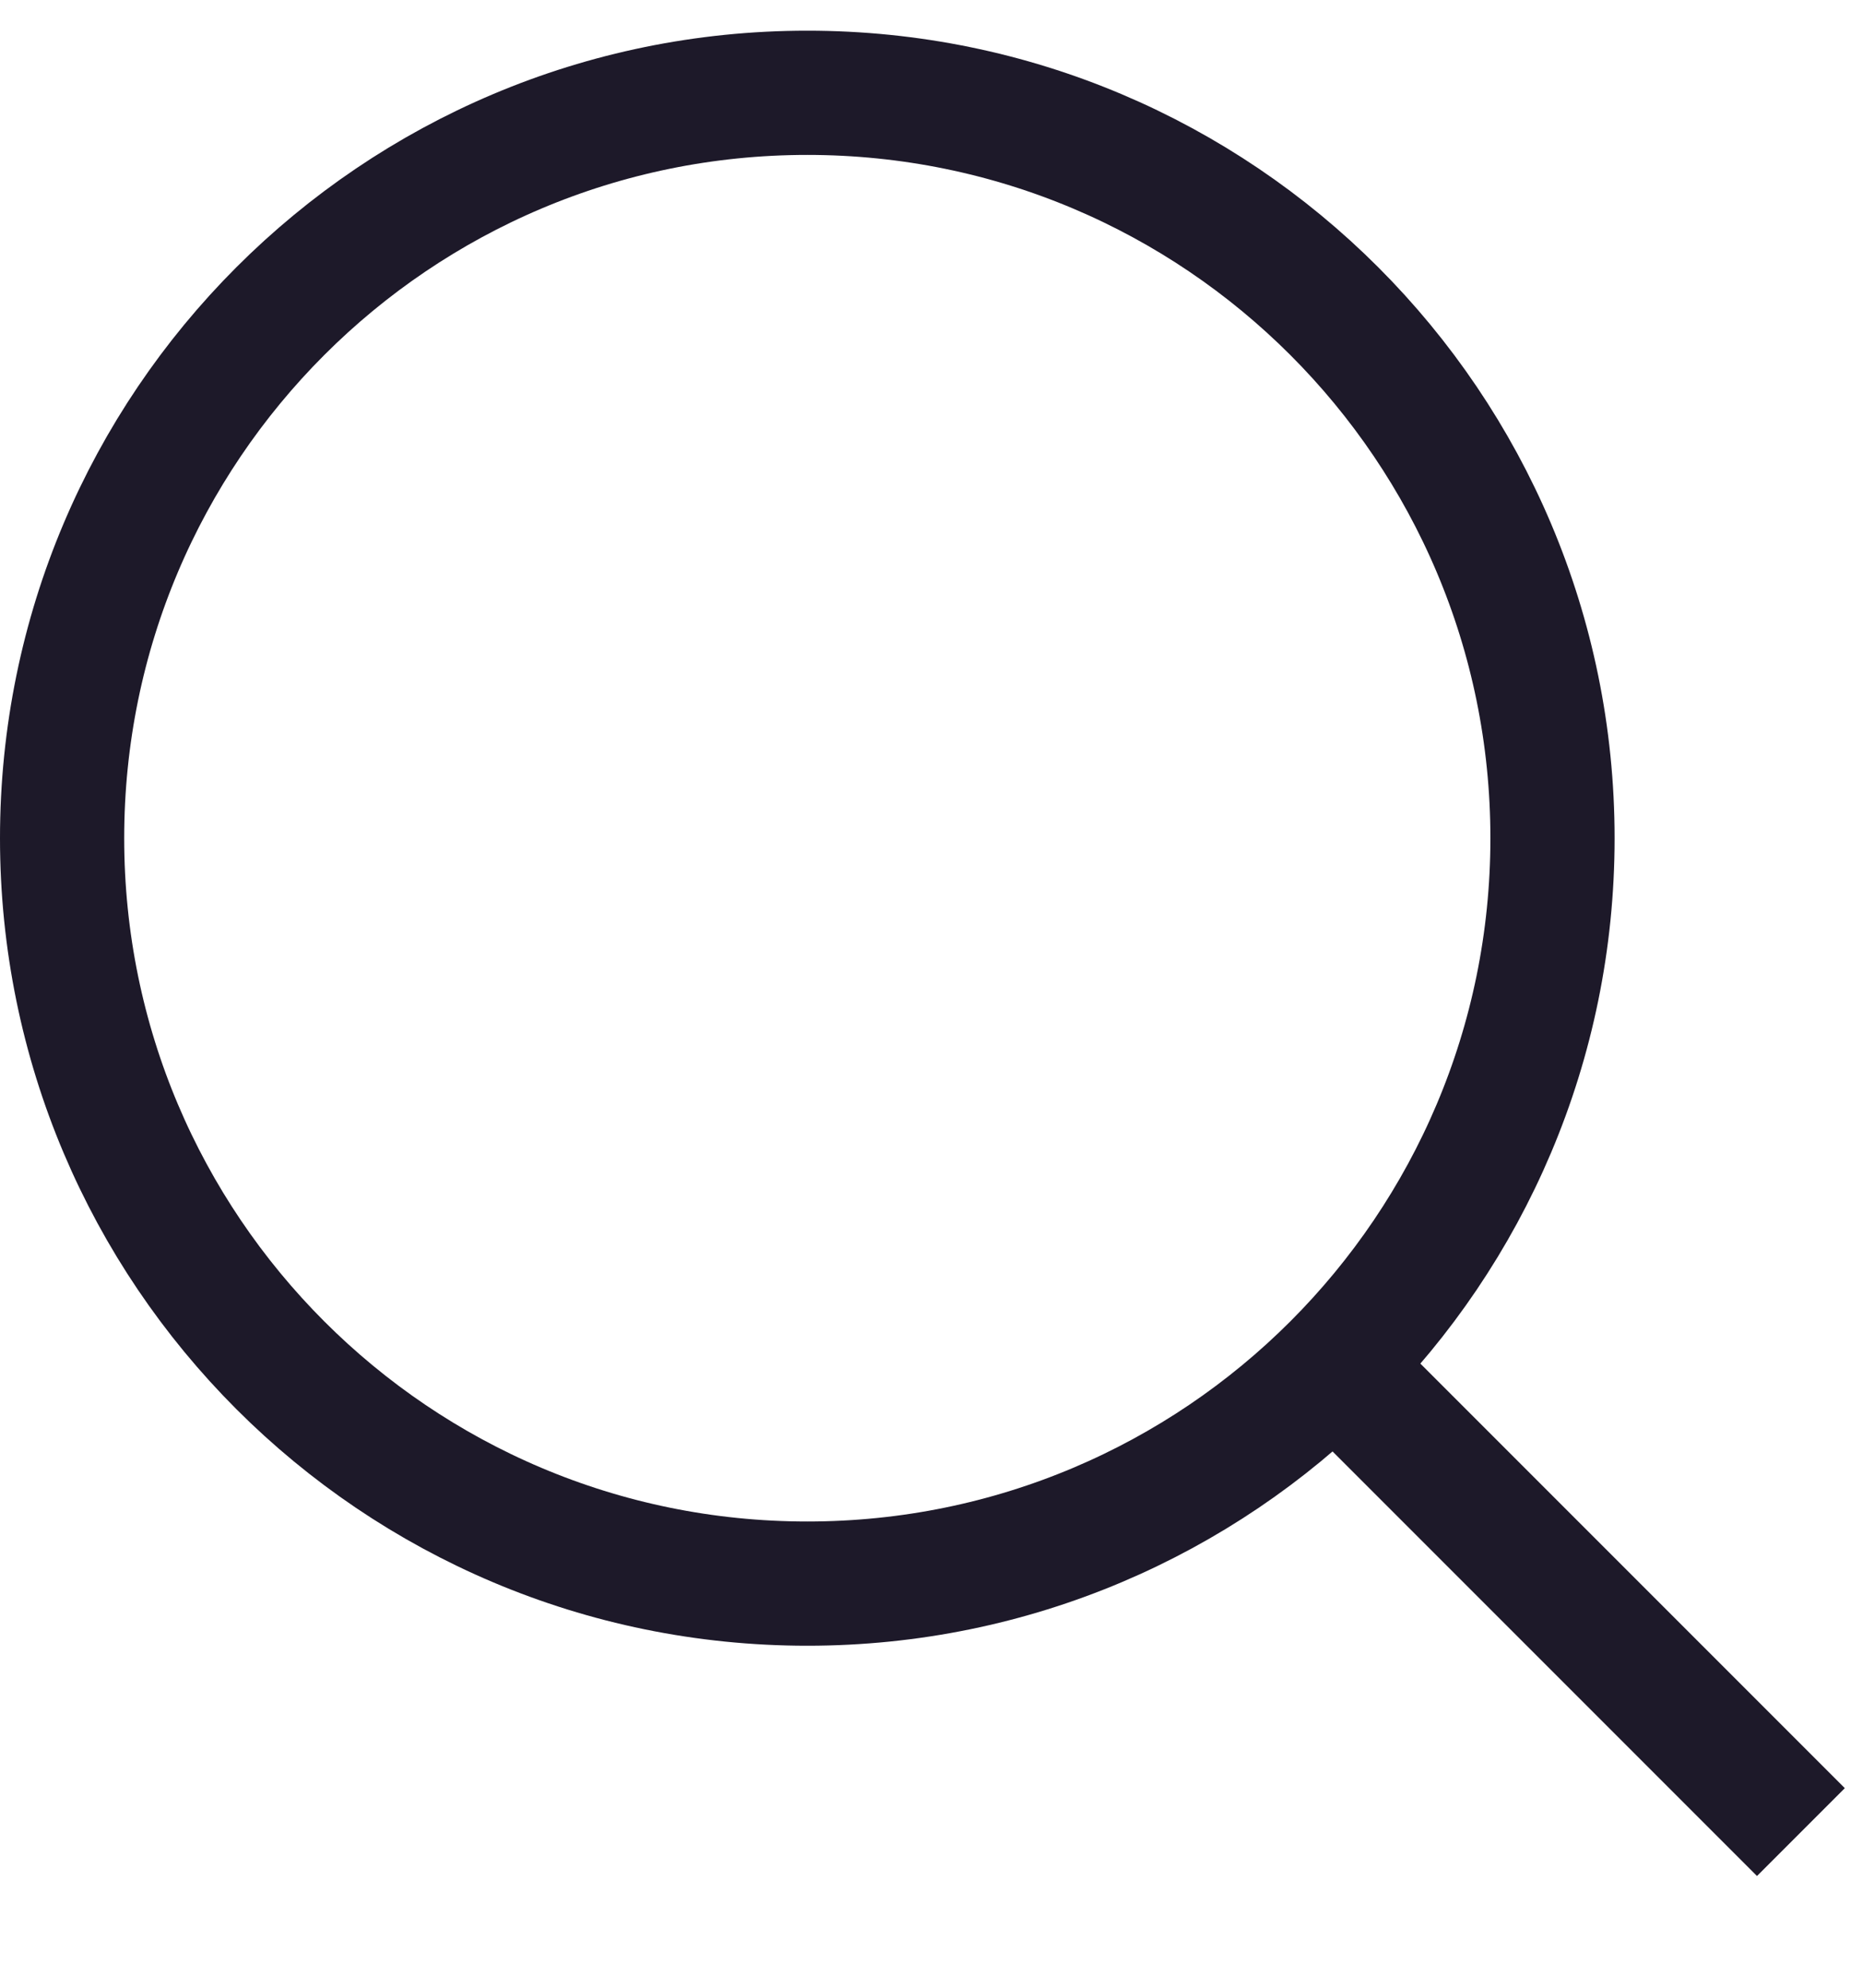 <svg width="15" height="16" viewBox="0 0 15 16" fill="none" xmlns="http://www.w3.org/2000/svg">
<path d="M14.5 14.747L10.5 10.747M6.5 12.747C3.186 12.747 0.5 10.061 0.5 6.747C0.5 3.433 3.186 0.747 6.5 0.747C9.814 0.747 12.5 3.433 12.5 6.747C12.5 10.061 9.814 12.747 6.5 12.747Z" stroke="#1D1929"/>
</svg>

